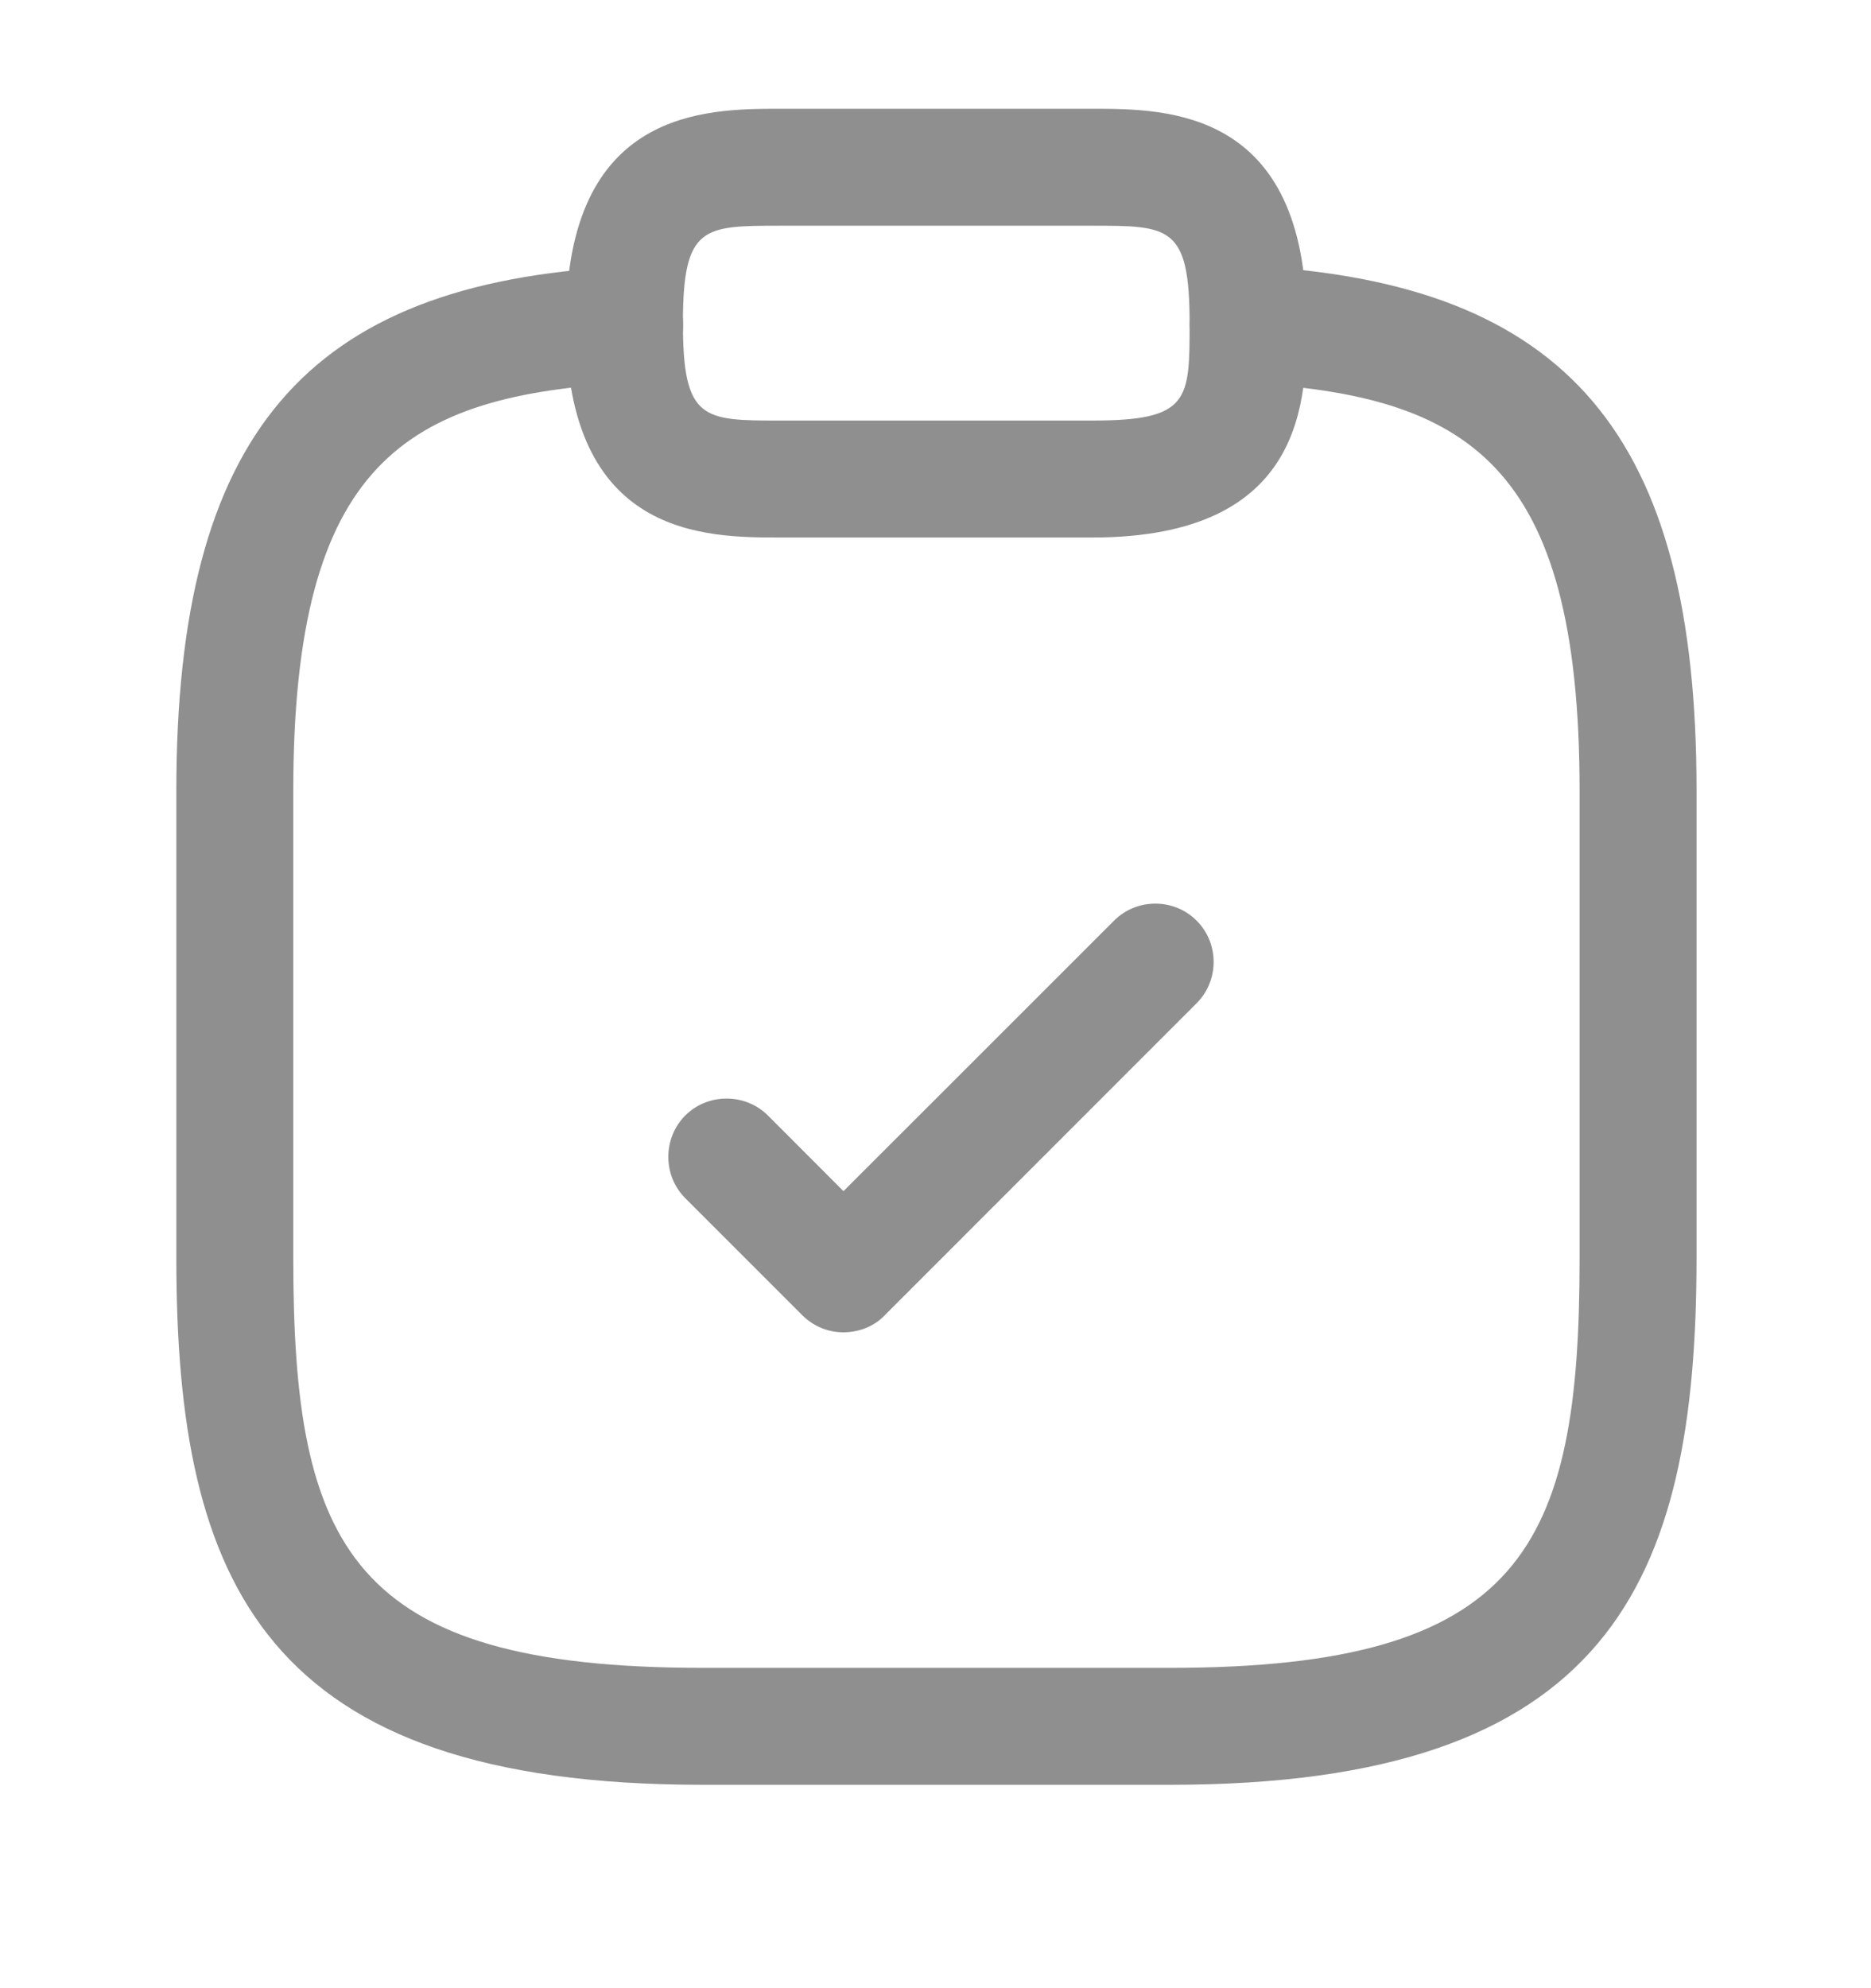 <svg width="16" height="17" viewBox="0 0 16 17" fill="none" xmlns="http://www.w3.org/2000/svg">
<path d="M7.213 11.392C7.087 11.392 6.96 11.345 6.86 11.245L5.86 10.245C5.667 10.052 5.667 9.732 5.86 9.538C6.053 9.345 6.373 9.345 6.567 9.538L7.213 10.185L9.527 7.872C9.72 7.678 10.04 7.678 10.233 7.872C10.427 8.065 10.427 8.385 10.233 8.578L7.567 11.245C7.473 11.345 7.34 11.392 7.213 11.392Z" fill="#8F8F8F"/>
<path d="M9.34 4.596H6.673C6.033 4.596 4.84 4.596 4.84 2.763C4.84 0.93 6.033 0.93 6.673 0.93H9.34C9.98 0.93 11.173 0.93 11.173 2.763C11.173 3.403 11.173 4.596 9.34 4.596ZM6.673 1.93C6.013 1.93 5.84 1.93 5.84 2.763C5.84 3.596 6.013 3.596 6.673 3.596H9.34C10.173 3.596 10.173 3.423 10.173 2.763C10.173 1.93 10 1.93 9.34 1.93H6.673Z" fill="#8F8F8F"/>
<path d="M10.008 15.261H6.008C2.261 15.261 1.508 13.541 1.508 10.761V6.761C1.508 3.721 2.608 2.421 5.314 2.281C5.588 2.267 5.828 2.474 5.841 2.754C5.854 3.034 5.641 3.261 5.368 3.274C3.474 3.381 2.508 3.947 2.508 6.761V10.761C2.508 13.227 2.994 14.261 6.008 14.261H10.008C13.021 14.261 13.508 13.227 13.508 10.761V6.761C13.508 3.947 12.541 3.381 10.648 3.274C10.374 3.261 10.161 3.021 10.175 2.747C10.188 2.474 10.421 2.261 10.701 2.274C13.408 2.421 14.508 3.721 14.508 6.754V10.754C14.508 13.541 13.755 15.261 10.008 15.261Z" fill="#8F8F8F"/>
</svg>
